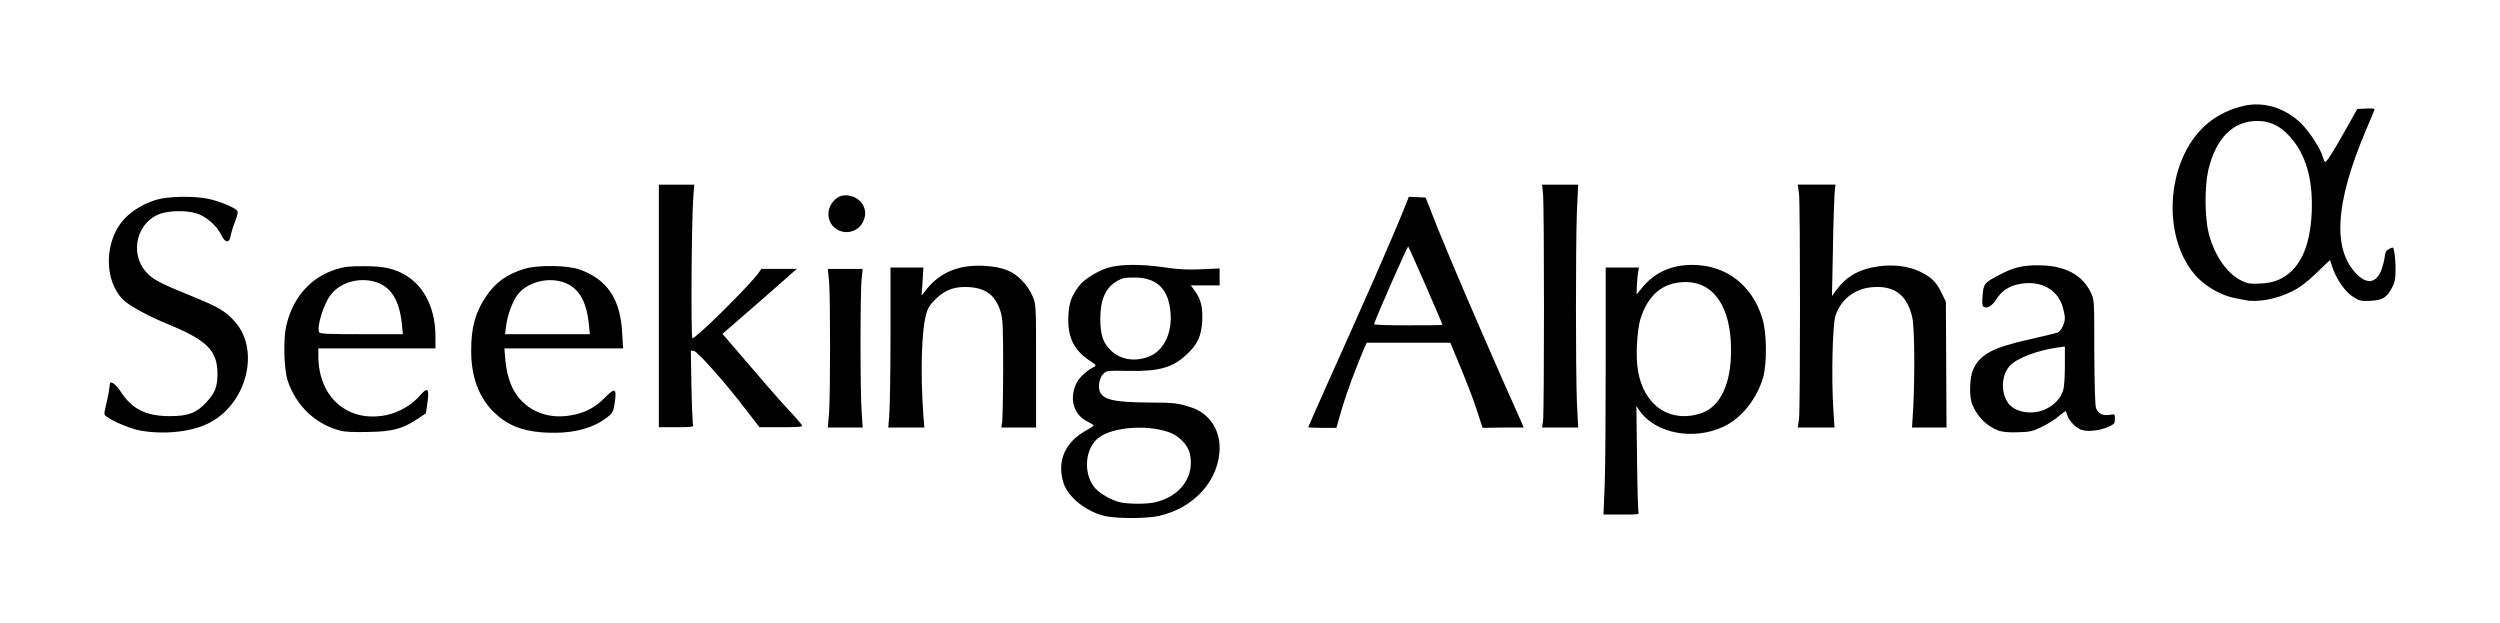 <svg xmlns="http://www.w3.org/2000/svg" viewBox="0 0 790 197"><path d="M349.3 163.1c-6.1-1.4-11.9-6-13.3-10.7-2-6.7.5-12.5 6.9-16.2 1.5-.8 2.7-1.6 2.7-1.8 0-.1-.8-.6-1.8-1.1-4.6-2.2-6.1-7.4-3.5-12.5.8-1.5 3.1-3.7 5.3-4.8 1-.5.9-.6-1.5-2.2-4.9-3.3-6.8-7.5-6.5-14.03.2-4.09 1-6.29 3.4-9.42 1.4-1.95 5.3-4.42 8.7-5.61 3.8-1.3 10.7-1.38 18.5-.23 4.2.64 7 .77 11.4.58l5.8-.26v5.35h-9.1l1.3 1.78c1.9 2.56 2.5 5.24 2.3 9.64-.3 4.6-1.5 7.3-4.9 10.4-4.4 4.2-8.9 5.4-18.4 5.2-6.2-.1-6.9-.1-7.7.7-1.4 1.2-2 3.9-1.4 5.7 1 2.7 4.4 3.5 15.5 3.6 8.2 0 9.2.2 13.3 1.5 5.5 1.7 9.1 6.7 9.1 12.7 0 10.3-8.1 19.3-19.5 21.7-4.3.8-12.6.8-16.6 0zm15.4-4.3c8.4-1.8 13.1-8.5 11.2-15.8-.7-2.6-3.6-5.5-6.7-6.5-7.2-2.4-17.6-1.5-22 1.8-4.2 3.2-5 10.7-1.6 15.4 1.4 2 5.7 4.5 8.7 5.1 2.9.5 7.7.5 10.4 0zm-2.5-45.8c5.1-1.5 8.2-7.1 7.7-13.95-.5-7.58-4.2-11.35-11.4-11.35-3 0-3.9.19-5.5 1.09-3.6 2.09-5.3 5.76-5.3 12.01 0 4.9.8 7.5 3.3 9.9 2.9 2.8 6.9 3.6 11.2 2.3zm144.9 39.7c.2-5.4.3-23 .3-39V84.54h10.5l-.4 2.49c-.1 1.37-.3 3.28-.3 4.24v1.74l1.8-2.19c3.9-4.75 9.2-7.14 15.8-7.11 10.6 0 18.9 6.38 22.1 16.89 1.4 4.4 1.5 13.9.3 18.5-2 6.9-6.8 13-12.5 15.7-9.3 4.4-21.1 2.3-26.3-4.6l-1.3-1.9.2 16.5c.1 9.1.3 16.8.5 17.2.2.6-.5.6-5.4.6h-5.7l.4-9.9zm30.4-22.1c6.1-2 9.6-9.3 9.5-20.1 0-13.7-5.6-21.68-14.9-21.36-6.8.24-11.3 4.09-13.7 11.56-1.1 3.7-1.6 12.1-.8 16.4 1.8 11.1 10.2 16.7 19.9 13.5zm-366.5 6c-6.4-.5-11.1-2.5-15.2-6.6-4.6-4.7-7-11.2-6.9-19.5 0-7 1.3-11.77 4.6-16.69 3-4.53 6.6-7.14 12.3-8.88 4.1-1.25 13.5-1.13 17.3.22 8.7 3.04 13 9.37 13.5 20.05l.3 4.9h-37.5l.2 2.6c.3 4.1 1 6.9 2.3 9.8 3.3 6.7 10.3 10.1 18.2 8.8 4.5-.7 7.8-2.4 10.9-5.5 3.3-3.4 3.9-3.2 3.3 1.2-.5 3.1-.6 3.4-2.2 4.7-5 4-12.1 5.6-21.1 4.9zm15.1-33.9c-.7-7.81-3.5-12.2-8.5-13.66-5.1-1.47-11.2.32-14.1 4.17-1.6 2.13-3.2 6.56-3.6 9.99l-.3 2.4h26.8l-.3-2.9zM44.01 136c-2.95-.6-8.49-2.9-10.38-4.4-.82-.6-.82-.7-.11-3.7.68-2.9 1.07-5.1 1.16-6.4.1-1.4 1.75-.3 3.42 2.2 3.61 5.6 8.03 7.8 15.57 7.8 5.79 0 8.39-1 11.47-4.3 2.78-3 3.56-4.9 3.58-9 0-7.3-3.14-10.6-15.28-15.6-6.48-2.63-12.67-6.02-14.53-7.88-6.17-6.17-6-18.61.34-25.5 2.43-2.63 6.13-4.87 10.07-6.07 3.76-1.15 11.91-1.29 16.66-.29 3.27.7 8.12 2.68 8.93 3.67.37.44.22 1.32-.61 3.43-.62 1.57-1.25 3.61-1.42 4.54-.43 2.46-1.77 2.31-3.01-.35-1.29-2.74-4.71-5.73-7.63-6.68-3.06-.99-8.24-.98-11.34 0-7.57 2.44-10.13 12.36-4.76 18.45 2.09 2.38 4.27 3.54 14.3 7.6 8.48 3.43 10.91 4.84 13.74 8.08 8.2 9.1 3.71 26.3-8.38 32.2-5.57 2.8-14.52 3.6-21.79 2.2zm63.59.1c-7.93-2-14.17-8-16.75-16-1.1-3.4-1.35-12.8-.45-16.9 2.03-9.1 7.65-15.54 15.8-18.1 2.7-.84 4.2-1 9.1-.98 6.3 0 9.6.81 13.3 3.12 5.7 3.62 9 10.55 9 19.06v3.8h-37v2.4c0 13.2 9.5 21.3 21.8 18.6 3.9-.9 7.8-3.2 10.3-6.1 2.4-2.8 3-2.3 2.4 2.1l-.5 3.5-2.7 1.8c-4.6 3.1-7.9 4-15.5 4.1-4.3.1-7.3 0-8.8-.4zm19.4-33.6c-.8-7.77-3.5-12-8.5-13.46-5.2-1.49-11.1.26-14 4.14-2.2 2.78-4.4 9.92-3.7 11.72.2.6 2.1.7 13.4.7h13.1l-.3-3.1zm504.6 33.6c-3.9-1.5-6.8-4.4-8.4-8.4-1-2.4-.8-8.4.3-10.9 2.2-4.8 6-6.9 17.6-9.5 4.4-1 8.5-2 9.1-2.2 1.1-.5 2.3-2.9 2.3-4.6 0-.63-.3-2.23-.7-3.58-1.6-5.35-6.7-8.25-13-7.28-3.8.58-6.2 2.12-8.1 5.15-1.4 2.04-2.8 2.83-3.9 2.14-.4-.24-.5-1.29-.3-3.56.3-3.7.5-4.01 5.3-6.51 4.4-2.33 7.3-3.04 12.2-3.03 8.5 0 14.1 2.98 16.8 8.83 1 2.22 1 2.54 1 18.74.1 11 .2 16.9.6 17.7.7 1.7 2.1 2.3 4.2 2 1.7-.3 1.7-.3 1.7 1.3 0 1.4-.1 1.6-2.1 2.5-2.9 1.3-7.2 1.7-9 .7-1.7-.8-3.7-3.1-4-4.6-.2-.6-.4-1.1-.5-1.1-.1 0-1.1.8-2.1 1.6-1 .9-3.4 2.4-5.2 3.3-3.1 1.5-3.8 1.7-7.7 1.8-2.9.1-4.9-.1-6.1-.5zm15-6.9c2.7-1.3 4.7-3.5 5.4-6 .3-1 .5-4.4.5-7.7v-6l-2.2.3c-6.5.9-13.1 3.4-15.3 5.9-2.6 3-2.8 8.3-.4 11.7 2.2 3 7.8 3.9 12 1.8zM208.2 96.72V58.35h11.2l-.3 3.61c-.6 7.77-.8 44.94-.3 44.94 1.2 0 18-16.61 20.9-20.65l.9-1.28h11.2s-5.3 4.65-11.7 10.28l-11.8 10.25 8 9.3c4.4 5.2 10 11.6 12.5 14.3 2.5 2.6 4.6 5.1 4.7 5.4.1.4-1.6.5-6.7.5H240l-3.8-4.9c-6.4-8.5-15.7-19-16.9-19.2l-1-.1.2 11.4c.1 6.3.4 11.8.5 12.1.3.6-.5.7-5.2.7h-5.6V96.65zM262 130.2c.4-6.5.4-35.9 0-41.15l-.4-4.06h11l-.3 2.93c-.5 3.95-.5 36.48 0 42.48l.3 4.7h-11l.4-4.9zm19 1.1c.2-2.1.4-13.5.4-25.3V84.53h10.4l-.2 3.16c-.1 1.74-.2 3.74-.3 4.45l-.1 1.27 1.2-1.5c4.4-5.81 10.6-8.4 18.8-7.89 5.7.36 8.8 1.58 11.7 4.57 1.5 1.5 2.7 3.32 3.4 5.02 1.1 2.66 1.1 2.68 1.1 22.09v19.4h-11l.3-1.8c.1-1 .3-8.6.3-16.9 0-13.4-.1-15.4-.8-17.87-1.6-5.13-4.5-7.41-9.8-7.79-4.5-.33-7.6.73-10.6 3.64-1.9 1.81-2.6 2.92-3.1 4.83-1.5 5.19-1.9 18.59-.9 32.29l.3 3.6h-11.4l.3-3.8zm132.4 3.7c0-.1 2.7-6.2 6-13.6 11-24.41 20.7-46.44 24.5-55.94l1.3-3.28 2.6.12 2.7.13 4.1 10.38c4.8 11.76 10.8 25.77 20.3 47.39 3.6 8.1 6.6 14.8 6.6 14.9H475l-6.5.1-1.7-5.2c-.9-2.9-3-8.4-4.6-12.3-1.6-3.8-3.1-7.5-3.4-8.2l-.5-1.2h-26.4l-.8 1.7c-2.8 6.7-5.4 13.6-7 18.9l-1.8 6.3h-4.5c-2.4 0-4.4-.1-4.4-.2zm42.4-32.4c0-.4-10.5-24.38-10.8-24.7-.2-.24-9.4 20.58-10.8 24.5-.1.3 4.2.4 10.7.4 6 0 10.9 0 10.9-.2zm31.8 30.5c.4-2.7.4-68.09 0-71.8l-.3-2.94h11.4l-.4 8.58c-.4 11.04-.4 49.56 0 60.06l.4 8.1h-11.4l.3-2zm80.9-.9c.4-3.8.4-67.08 0-70.91l-.4-2.95H580l-.3 3.17c-.1 1.74-.4 9.67-.5 17.61l-.3 14.45 1.3-1.81c2.9-3.97 6.4-6.2 11.4-7.25 5.8-1.23 11.6-.61 15.9 1.72 3.1 1.62 4.6 3.22 6.2 6.66l1.2 2.48.1 19.93.1 19.8h-10.9l.4-6.5c.5-10.1.4-25.1-.3-28.2-1.6-7.2-5.7-10.28-12.8-9.64-5.5.5-9.8 3.9-11.5 9.01-.9 2.83-1.3 18.93-.7 29.03l.4 6.3h-11.6l.4-2.9zm141.1-37.34c-.5-.1-2-.39-3.4-.66-3.9-.77-8.4-3.19-11.3-6.01-9-8.73-11-26.01-4.7-39.39 3.9-8.23 10.3-13.4 18.9-15.36 6.3-1.43 13.1.68 18.1 5.6 2.7 2.69 6.3 8.3 6.8 10.58.2.71.5 1.39.7 1.52.4.28 2.5-2.91 7-11l3.2-5.7 2.8-.13c2.2-.11 2.8 0 2.6.45-.1.32-1.3 3.23-2.7 6.47-9.8 23.13-10.6 37.84-2.7 45.57 3 2.92 5.6 2.67 7.3-.72.5-1.14 1.1-3.13 1.3-4.42.2-1.99.5-2.46 1.5-3.01 1.3-.65 1.3-.65 1.6 1.04.2.93.4 3.34.4 5.36 0 3.01-.2 4.07-1.1 5.82-1.7 3.18-3 4-6.9 4.19-3 .14-3.4 0-5.4-1.23-2.5-1.58-5.3-5.6-6.5-9.21-.4-1.28-.8-2.38-.8-2.43 0 0-2 1.78-4.3 4.07-3.3 3.15-5.2 4.57-7.8 5.86-4.8 2.39-10.7 3.5-14.6 2.74zm10.4-6.43c6.5-2.89 10-9.91 10.5-21.29.4-9.55-1.4-16.83-5.6-22.41-3.4-4.44-6.9-6.44-11.4-6.51-7.8-.11-13.3 5.41-15.7 15.63-1.2 5.47-1.1 15.03.2 20.08 1.9 7.05 5.8 12.55 10.3 14.75 1.9.95 2.7 1.07 5.8.93 2.5-.12 4.4-.49 5.9-1.18zm-455.1-15.7c-3.9-1.98-4.2-7.21-.6-10.04 2.3-1.87 6.6-.9 8.3 1.9 1 1.75 1.1 3.52.1 5.53-1.3 2.83-4.9 4.05-7.8 2.61z"/></svg>